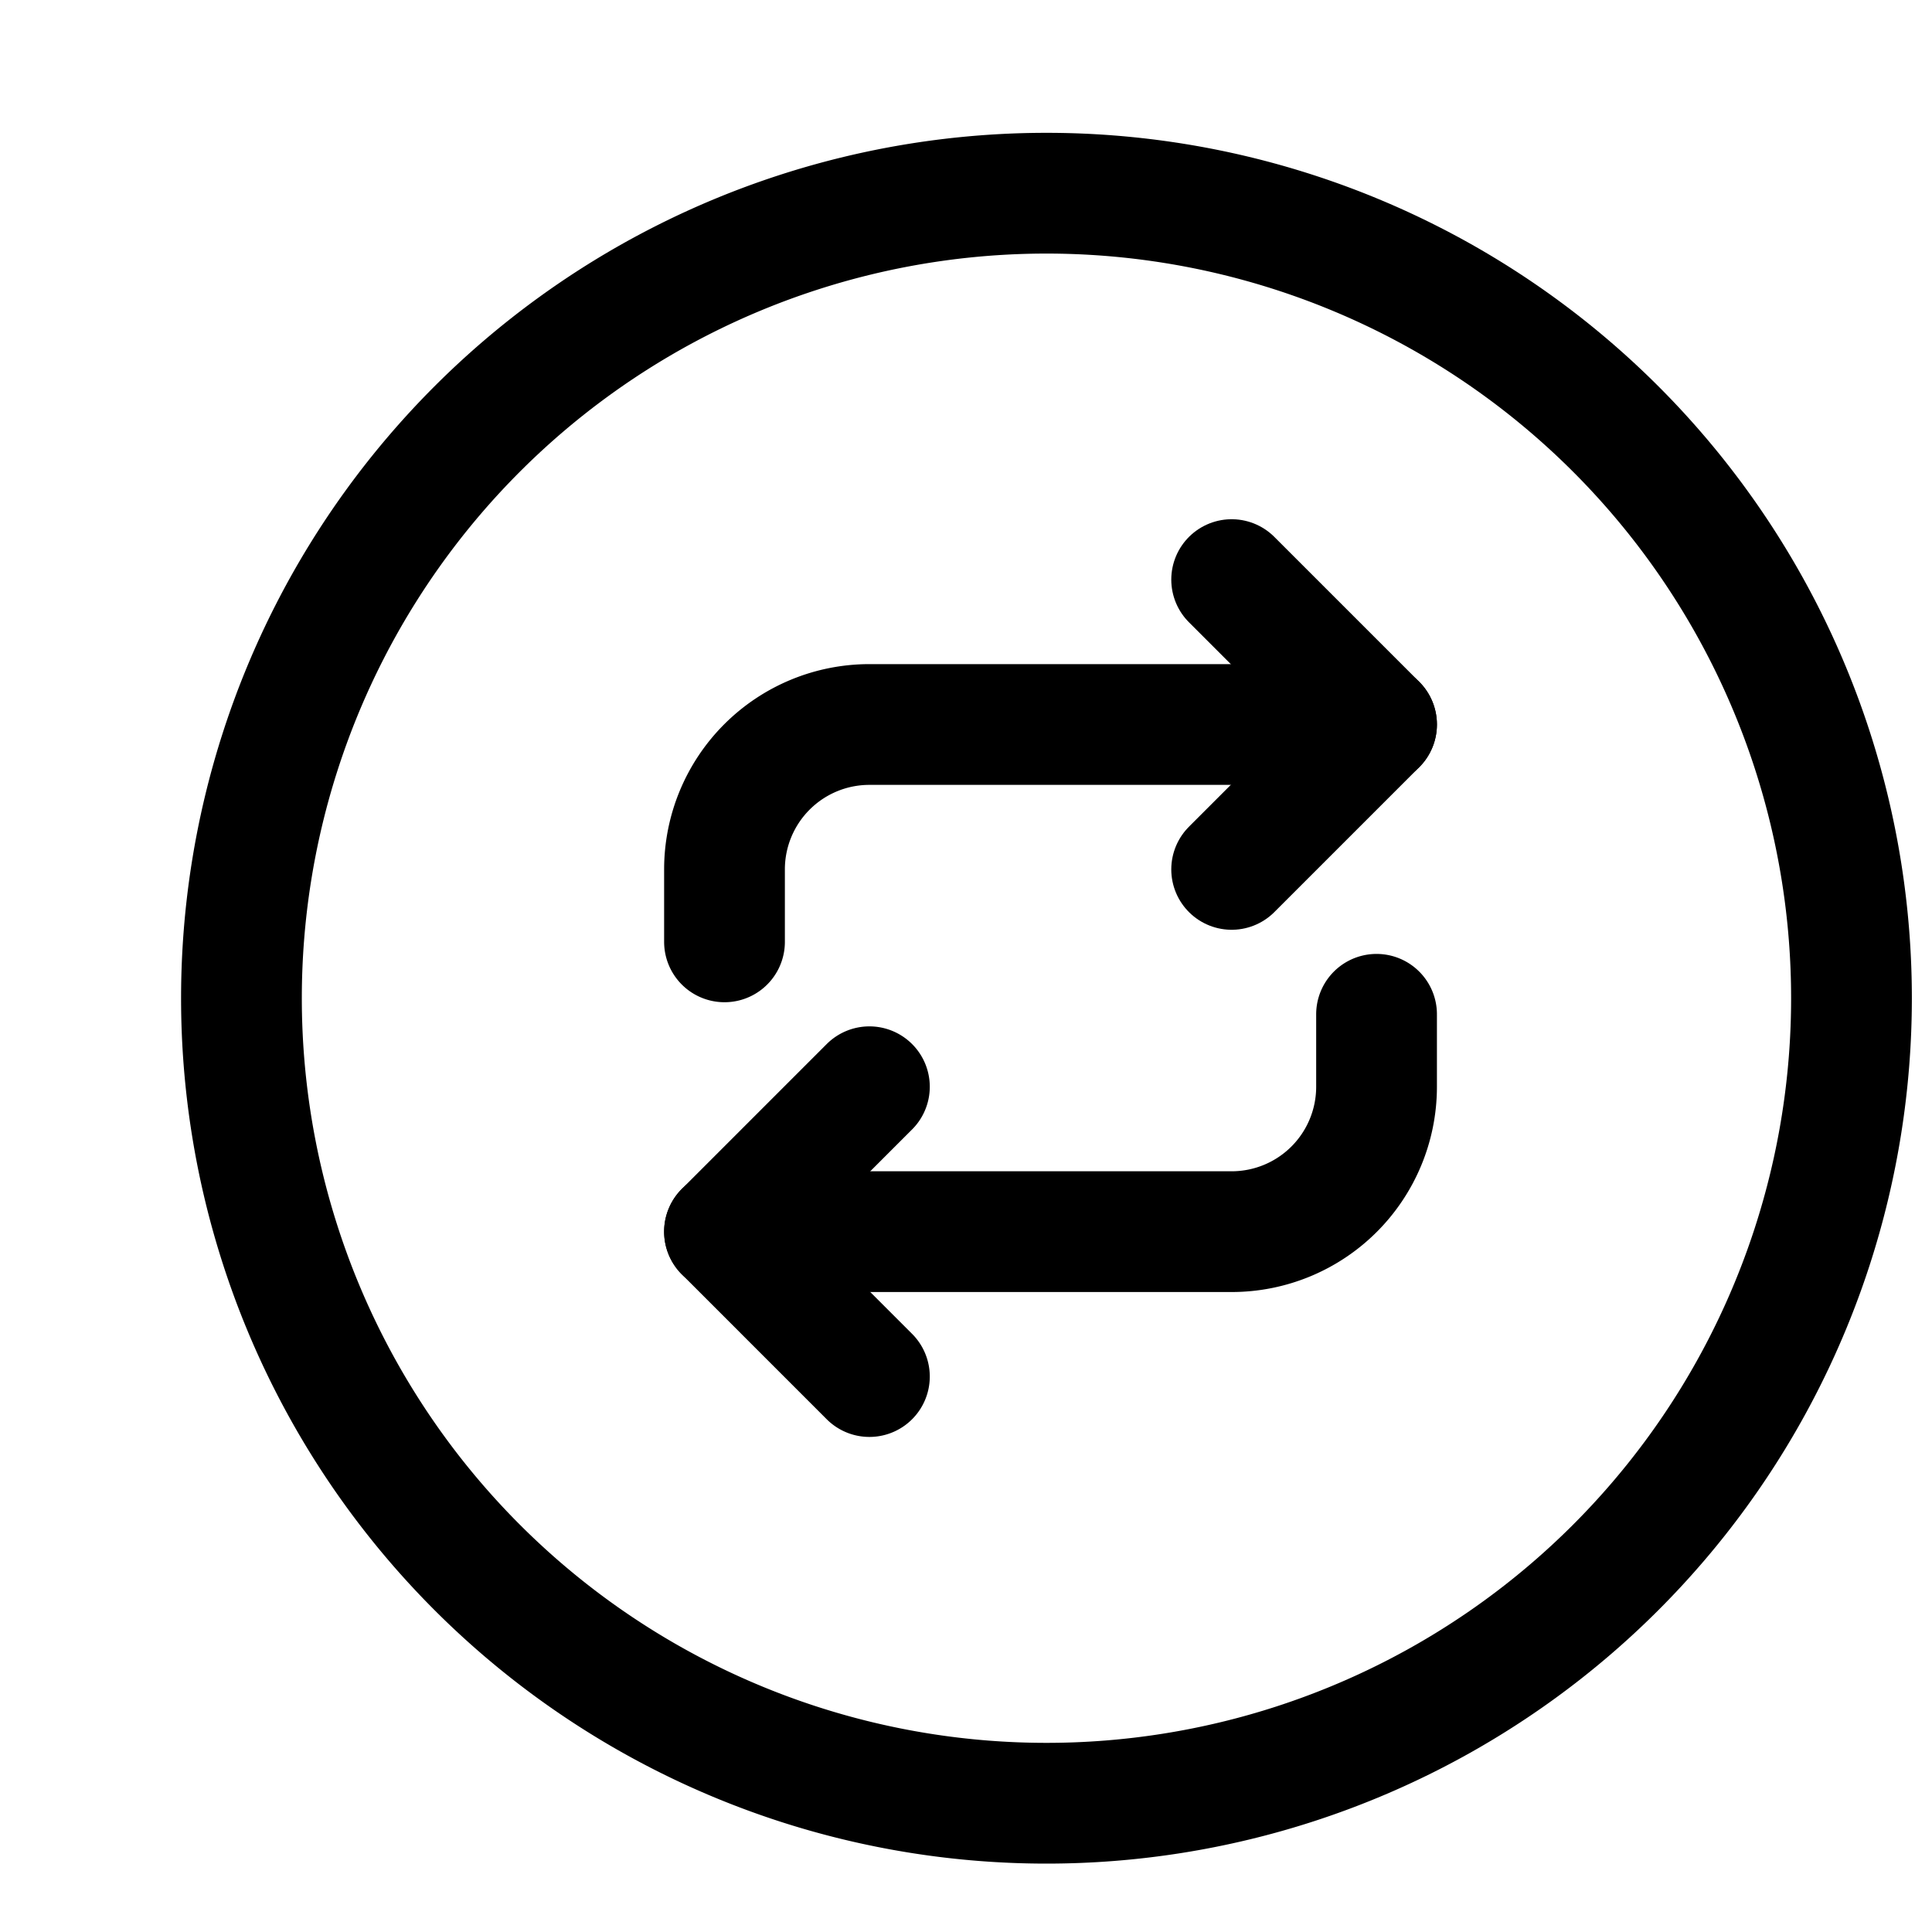 <svg xmlns="http://www.w3.org/2000/svg" fill="none" viewBox="0 0 20 20">
    <g stroke="currentColor" stroke-linecap="round" stroke-linejoin="round" stroke-width="1.25">
        <path d="M10.833 18.667a8.333 8.333 0 1 0 0-16.667 8.333 8.333 0 0 0 0 16.667z"/>
        <path d="m12.75 6 1.5 1.5-1.5 1.5"/>
        <path d="M7.5 9.75V9A1.5 1.5 0 0 1 9 7.5h5.25M9 14.25l-1.5-1.5 1.5-1.5"/>
        <path d="M14.25 10.5v.75a1.5 1.5 0 0 1-1.5 1.5H7.5"/>
    </g>
</svg>
